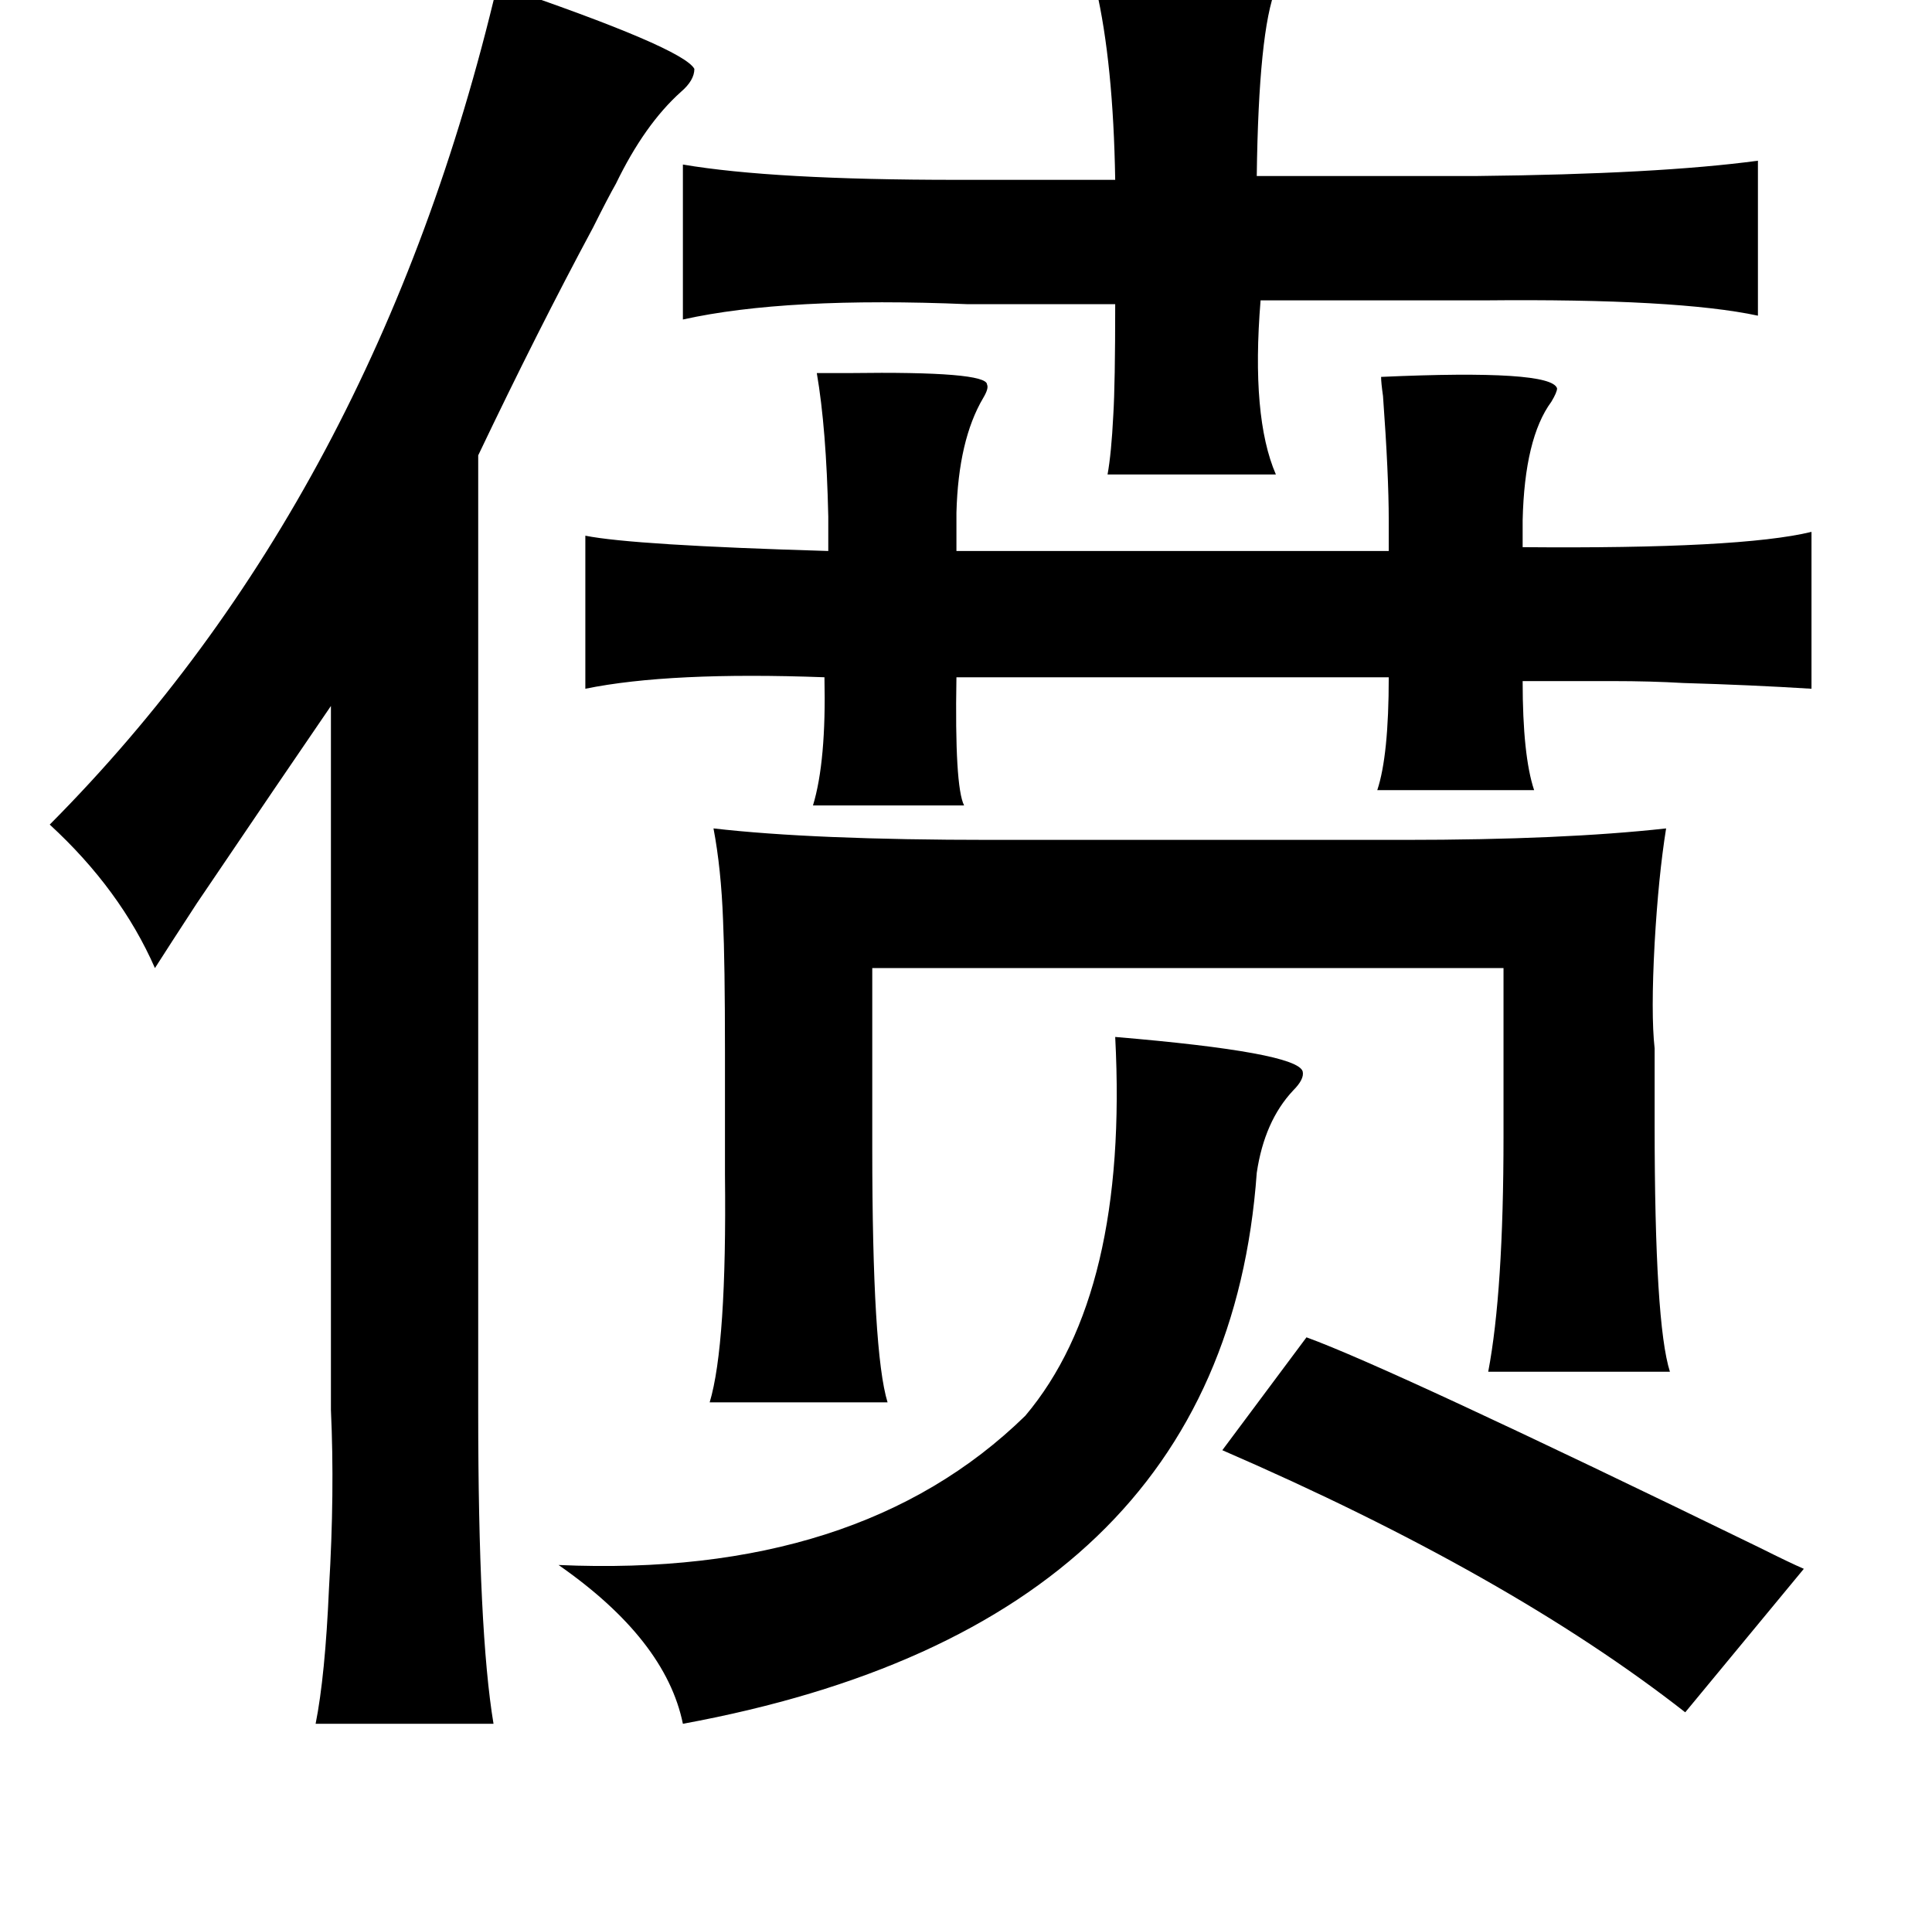 <?xml version="1.0" standalone="no"?>
<!DOCTYPE svg PUBLIC "-//W3C//DTD SVG 1.1//EN" "http://www.w3.org/Graphics/SVG/1.1/DTD/svg11.dtd" >
<svg xmlns="http://www.w3.org/2000/svg" xmlns:xlink="http://www.w3.org/1999/xlink" version="1.1" viewBox="-10 0 1010 1000">
   <path fill="currentColor"
d="M250 -8q97 33 103 44q0 6 -7 12q-19 17 -34 48q-4 7 -12 23q-29 54 -60 119v500q0 115 8 163h-93q5 -25 7 -71q3 -50 1 -93v-368q-24 35 -70 103q-15 23 -22 34q-18 -41 -55 -75q171 -172 234 -439zM563 -6q46 -3 94 0q-9 22 -10 98h115q95 -1 147 -8v81q-42 -9 -143 -8
h-117q-5 61 8 91h-88q2 -11 3 -31q1 -16 1 -58h-77q-95 -4 -149 8v-81q47 8 143 8h83q-1 -61 -10 -100zM417 195h17q72 -1 72 6q1 2 -2 7q-13 22 -14 60v20h226v-16q0 -24 -3 -65q-1 -7 -1 -10q89 -4 92 6q0 2 -3 7q-14 19 -15 62v14q114 1 151 -8v82q-32 -2 -67 -3
q-17 -1 -37 -1h-47q0 39 6 57h-82q6 -18 6 -59h-226q-1 57 4 67h-79q7 -23 6 -67q-81 -3 -125 6v-80q25 5 127 8v-18q-1 -46 -6 -75zM363 433q52 6 145 6h216q83 0 137 -6q-4 25 -6 60q-2 37 0 55v40q0 104 8 129h-95q8 -42 8 -123v-88h-330v94q0 107 8 133h-93
q9 -30 8 -119v-14v-50q0 -47 -1 -69q-1 -27 -5 -48zM573 542q95 8 98 18q1 4 -5 10q-15 16 -19 43q-17 236 -300 288q-9 -44 -65 -83q157 7 244 -78q54 -64 47 -198zM673 699q44 16 237 110q16 8 23 11l-62 75q-92 -72 -242 -137z" />
</svg>

